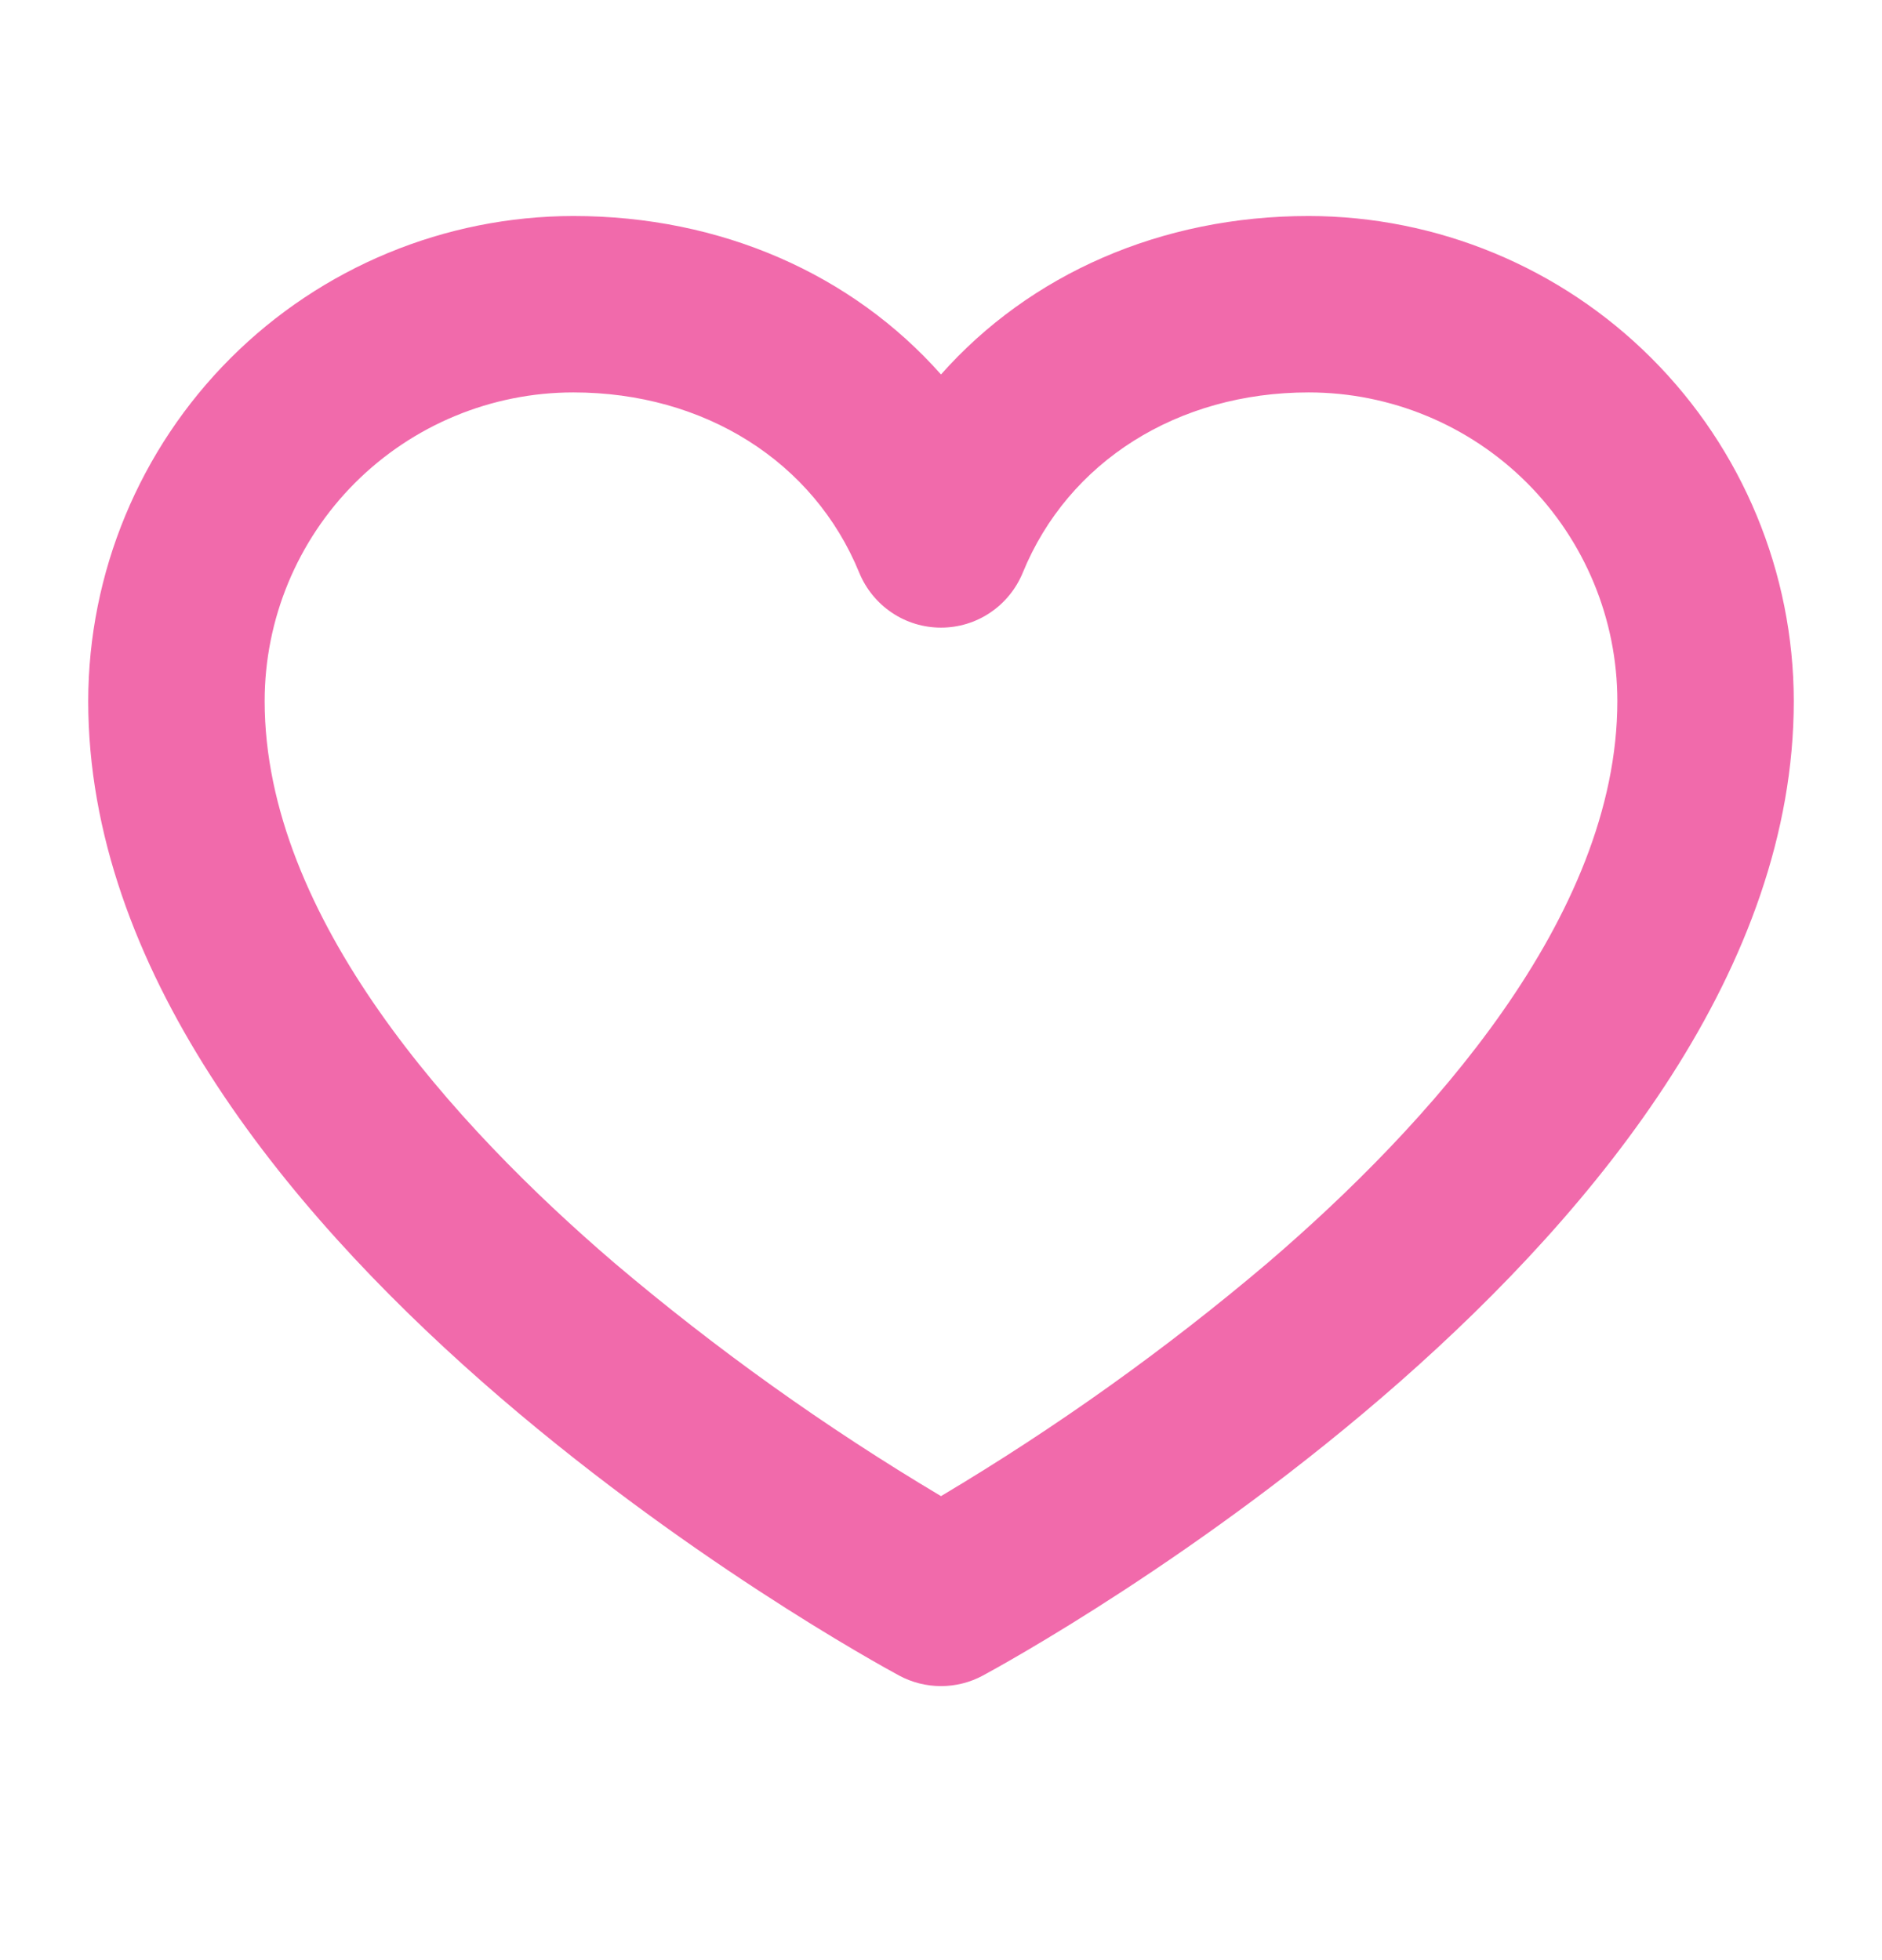 <svg width="24" height="25" viewBox="0 0 24 25" fill="none" xmlns="http://www.w3.org/2000/svg">
<path d="M16.688 2.755C14.804 2.755 13.133 3.498 12 4.776C10.867 3.498 9.196 2.755 7.312 2.755C5.672 2.757 4.099 3.409 2.939 4.569C1.78 5.729 1.127 7.302 1.125 8.942C1.125 15.724 11.045 21.143 11.467 21.371C11.63 21.459 11.814 21.505 12 21.505C12.186 21.505 12.37 21.459 12.533 21.371C12.955 21.143 22.875 15.724 22.875 8.942C22.873 7.302 22.221 5.729 21.061 4.569C19.901 3.409 18.328 2.757 16.688 2.755ZM16.173 16.101C14.867 17.209 13.471 18.206 12 19.082C10.529 18.206 9.133 17.209 7.827 16.101C5.796 14.358 3.375 11.7 3.375 8.942C3.375 7.898 3.79 6.897 4.528 6.158C5.267 5.42 6.268 5.005 7.312 5.005C8.981 5.005 10.378 5.886 10.958 7.306C11.043 7.512 11.187 7.689 11.373 7.814C11.558 7.939 11.777 8.005 12 8.005C12.223 8.005 12.442 7.939 12.627 7.814C12.813 7.689 12.957 7.512 13.042 7.306C13.622 5.886 15.019 5.005 16.688 5.005C17.732 5.005 18.733 5.42 19.472 6.158C20.21 6.897 20.625 7.898 20.625 8.942C20.625 11.7 18.204 14.358 16.173 16.101Z" fill="#F16AAB"/>
</svg>
